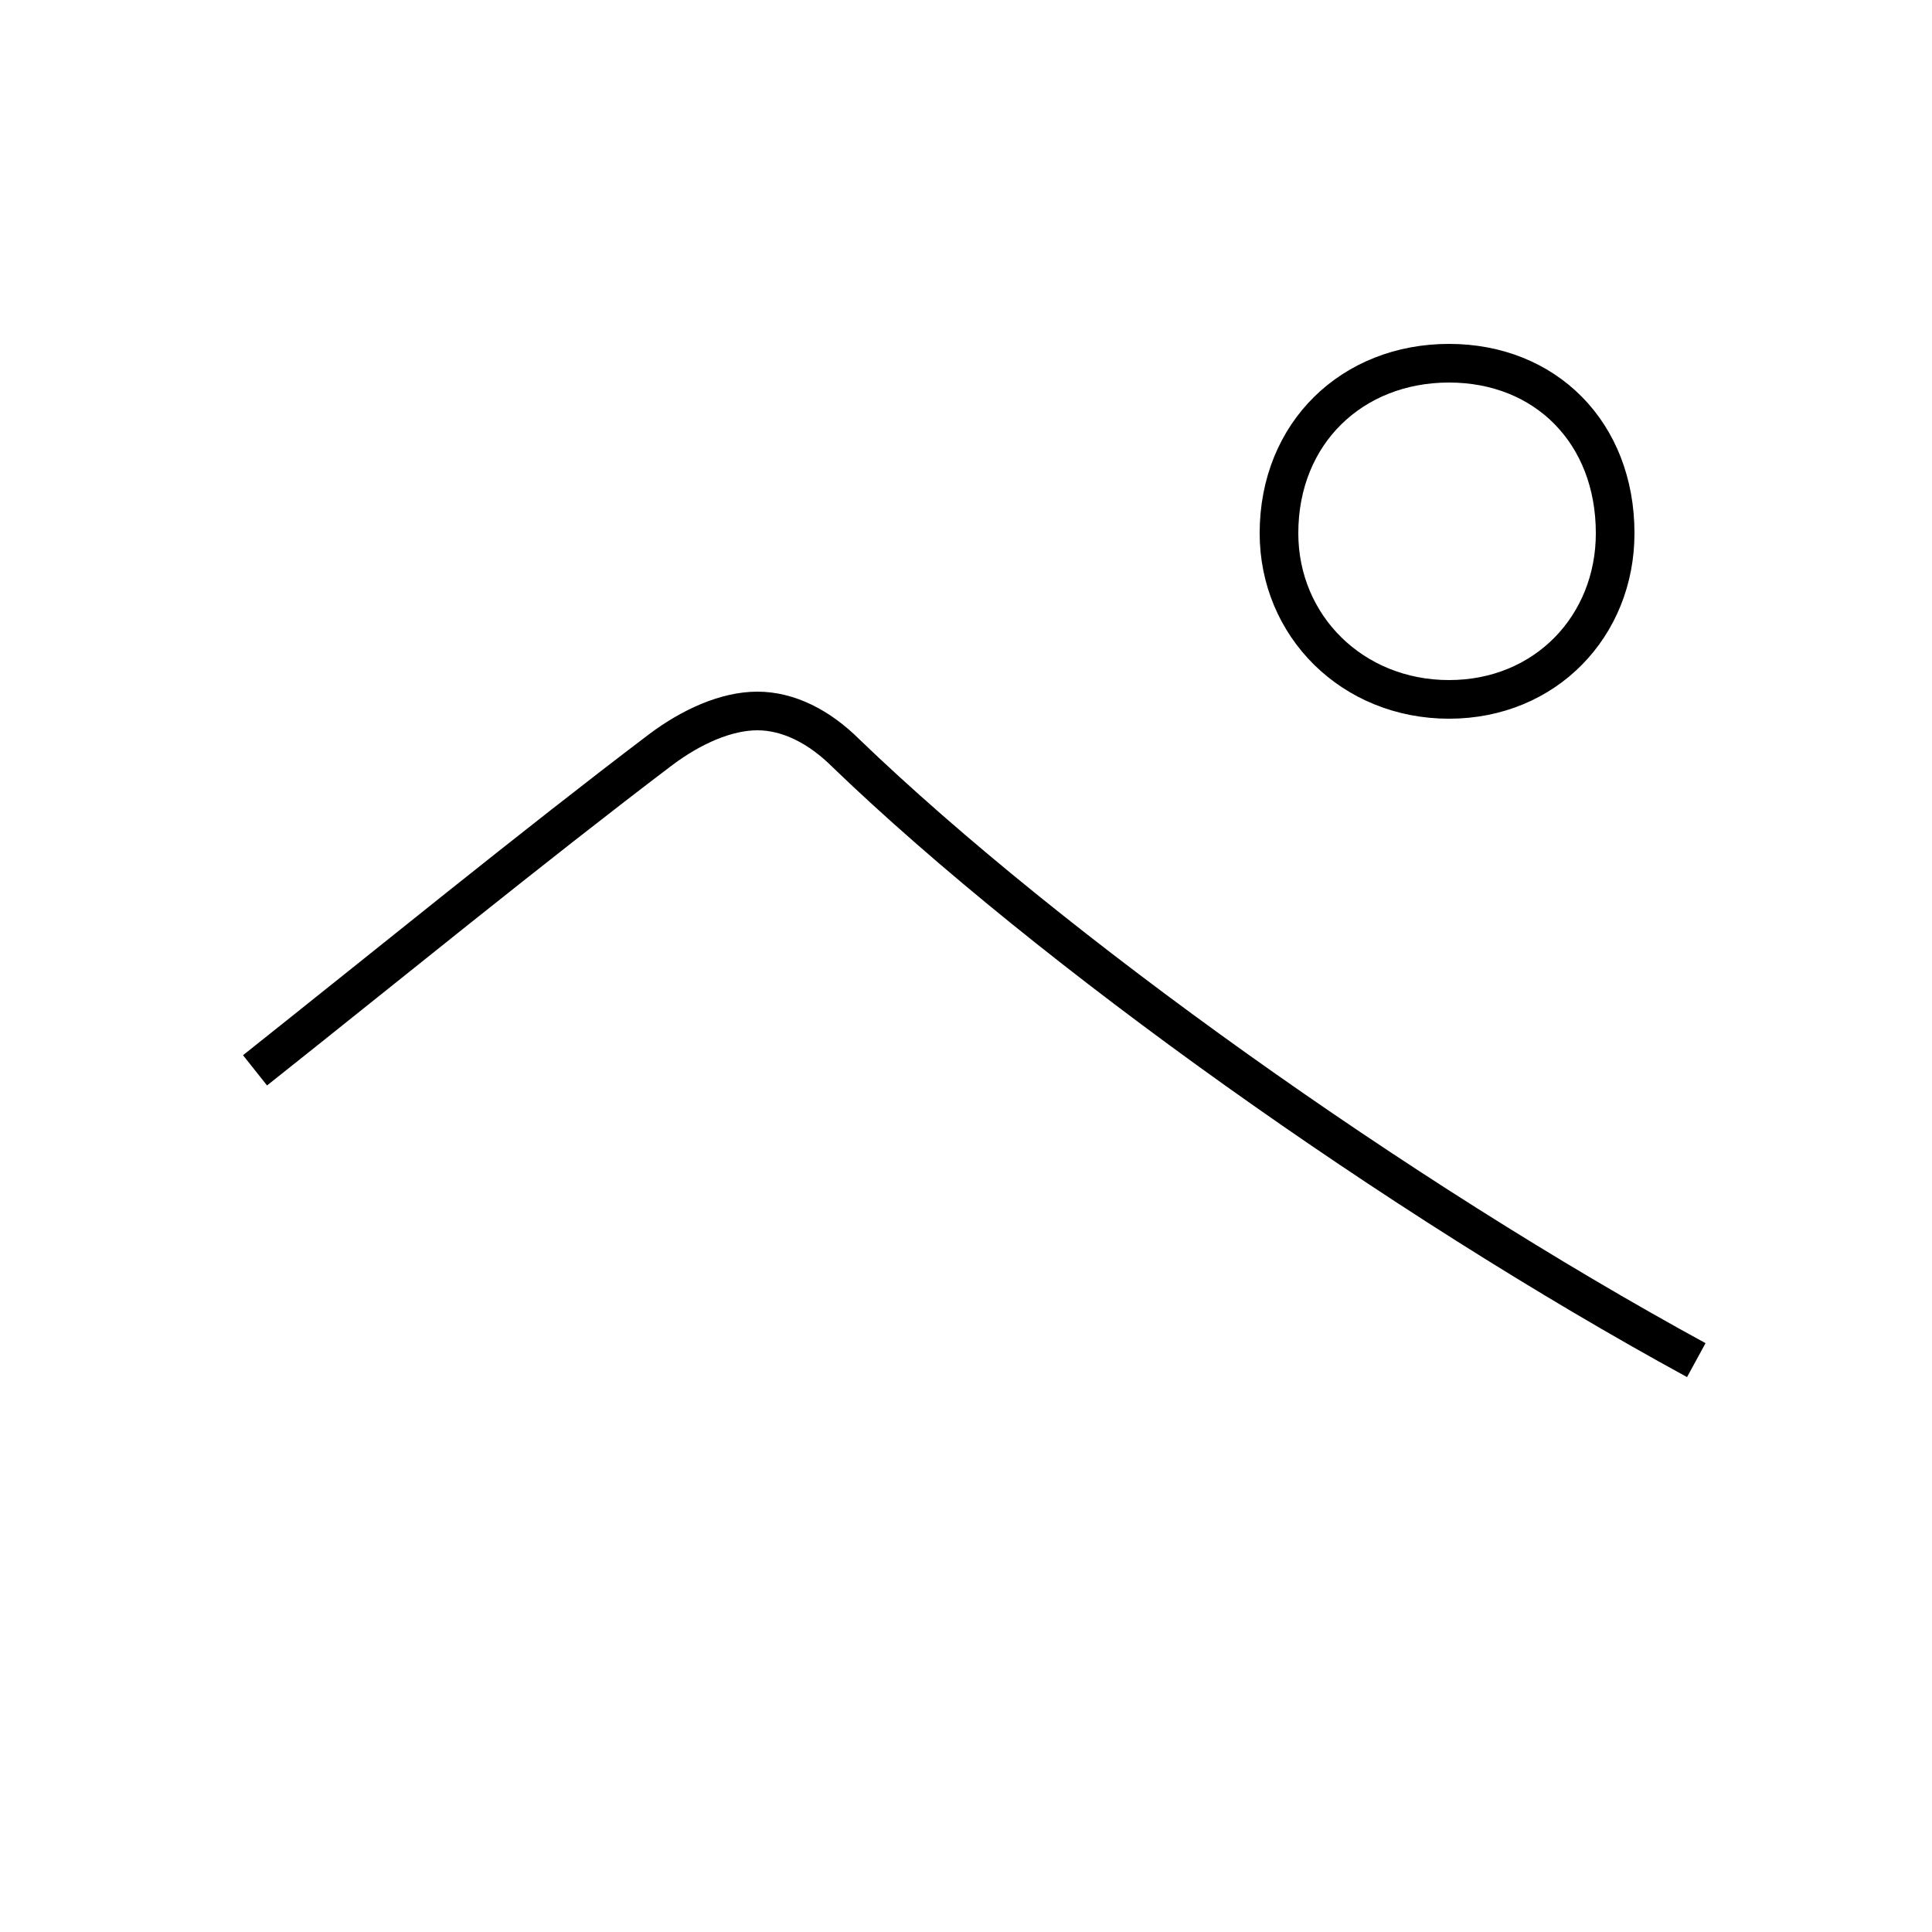 <?xml version='1.0' encoding='utf8'?>
<svg viewBox="0.0 -6.0 50.0 50.0" version="1.1" xmlns="http://www.w3.org/2000/svg">
<rect x="0.0" y="-6.0" width="50.0" height="50.0" fill="#808080" stroke="none"/>
<rect x="-1000" y="-1000" width="2000" height="2000" stroke="white" fill="white"/>
<g style="fill:white;stroke:#000000;  stroke-width:1">
<path d="M 41.8 -30.2 C 41.8 -32.8 40.0 -34.6 37.5 -34.6 C 35.0 -34.6 33.1 -32.8 33.1 -30.2 C 33.1 -27.8 35.0 -25.9 37.5 -25.9 C 40.0 -25.9 41.8 -27.8 41.8 -30.2 Z M 6.6 -16.3 C 10.0 -19.0 13.8 -22.1 17.1 -24.6 C 17.9 -25.2 18.8 -25.6 19.6 -25.6 C 20.4 -25.6 21.2 -25.2 21.9 -24.5 C 27.2 -19.4 36.2 -13.0 43.9 -8.8" transform="translate(0.0 38.0)" />
</g>
</svg>